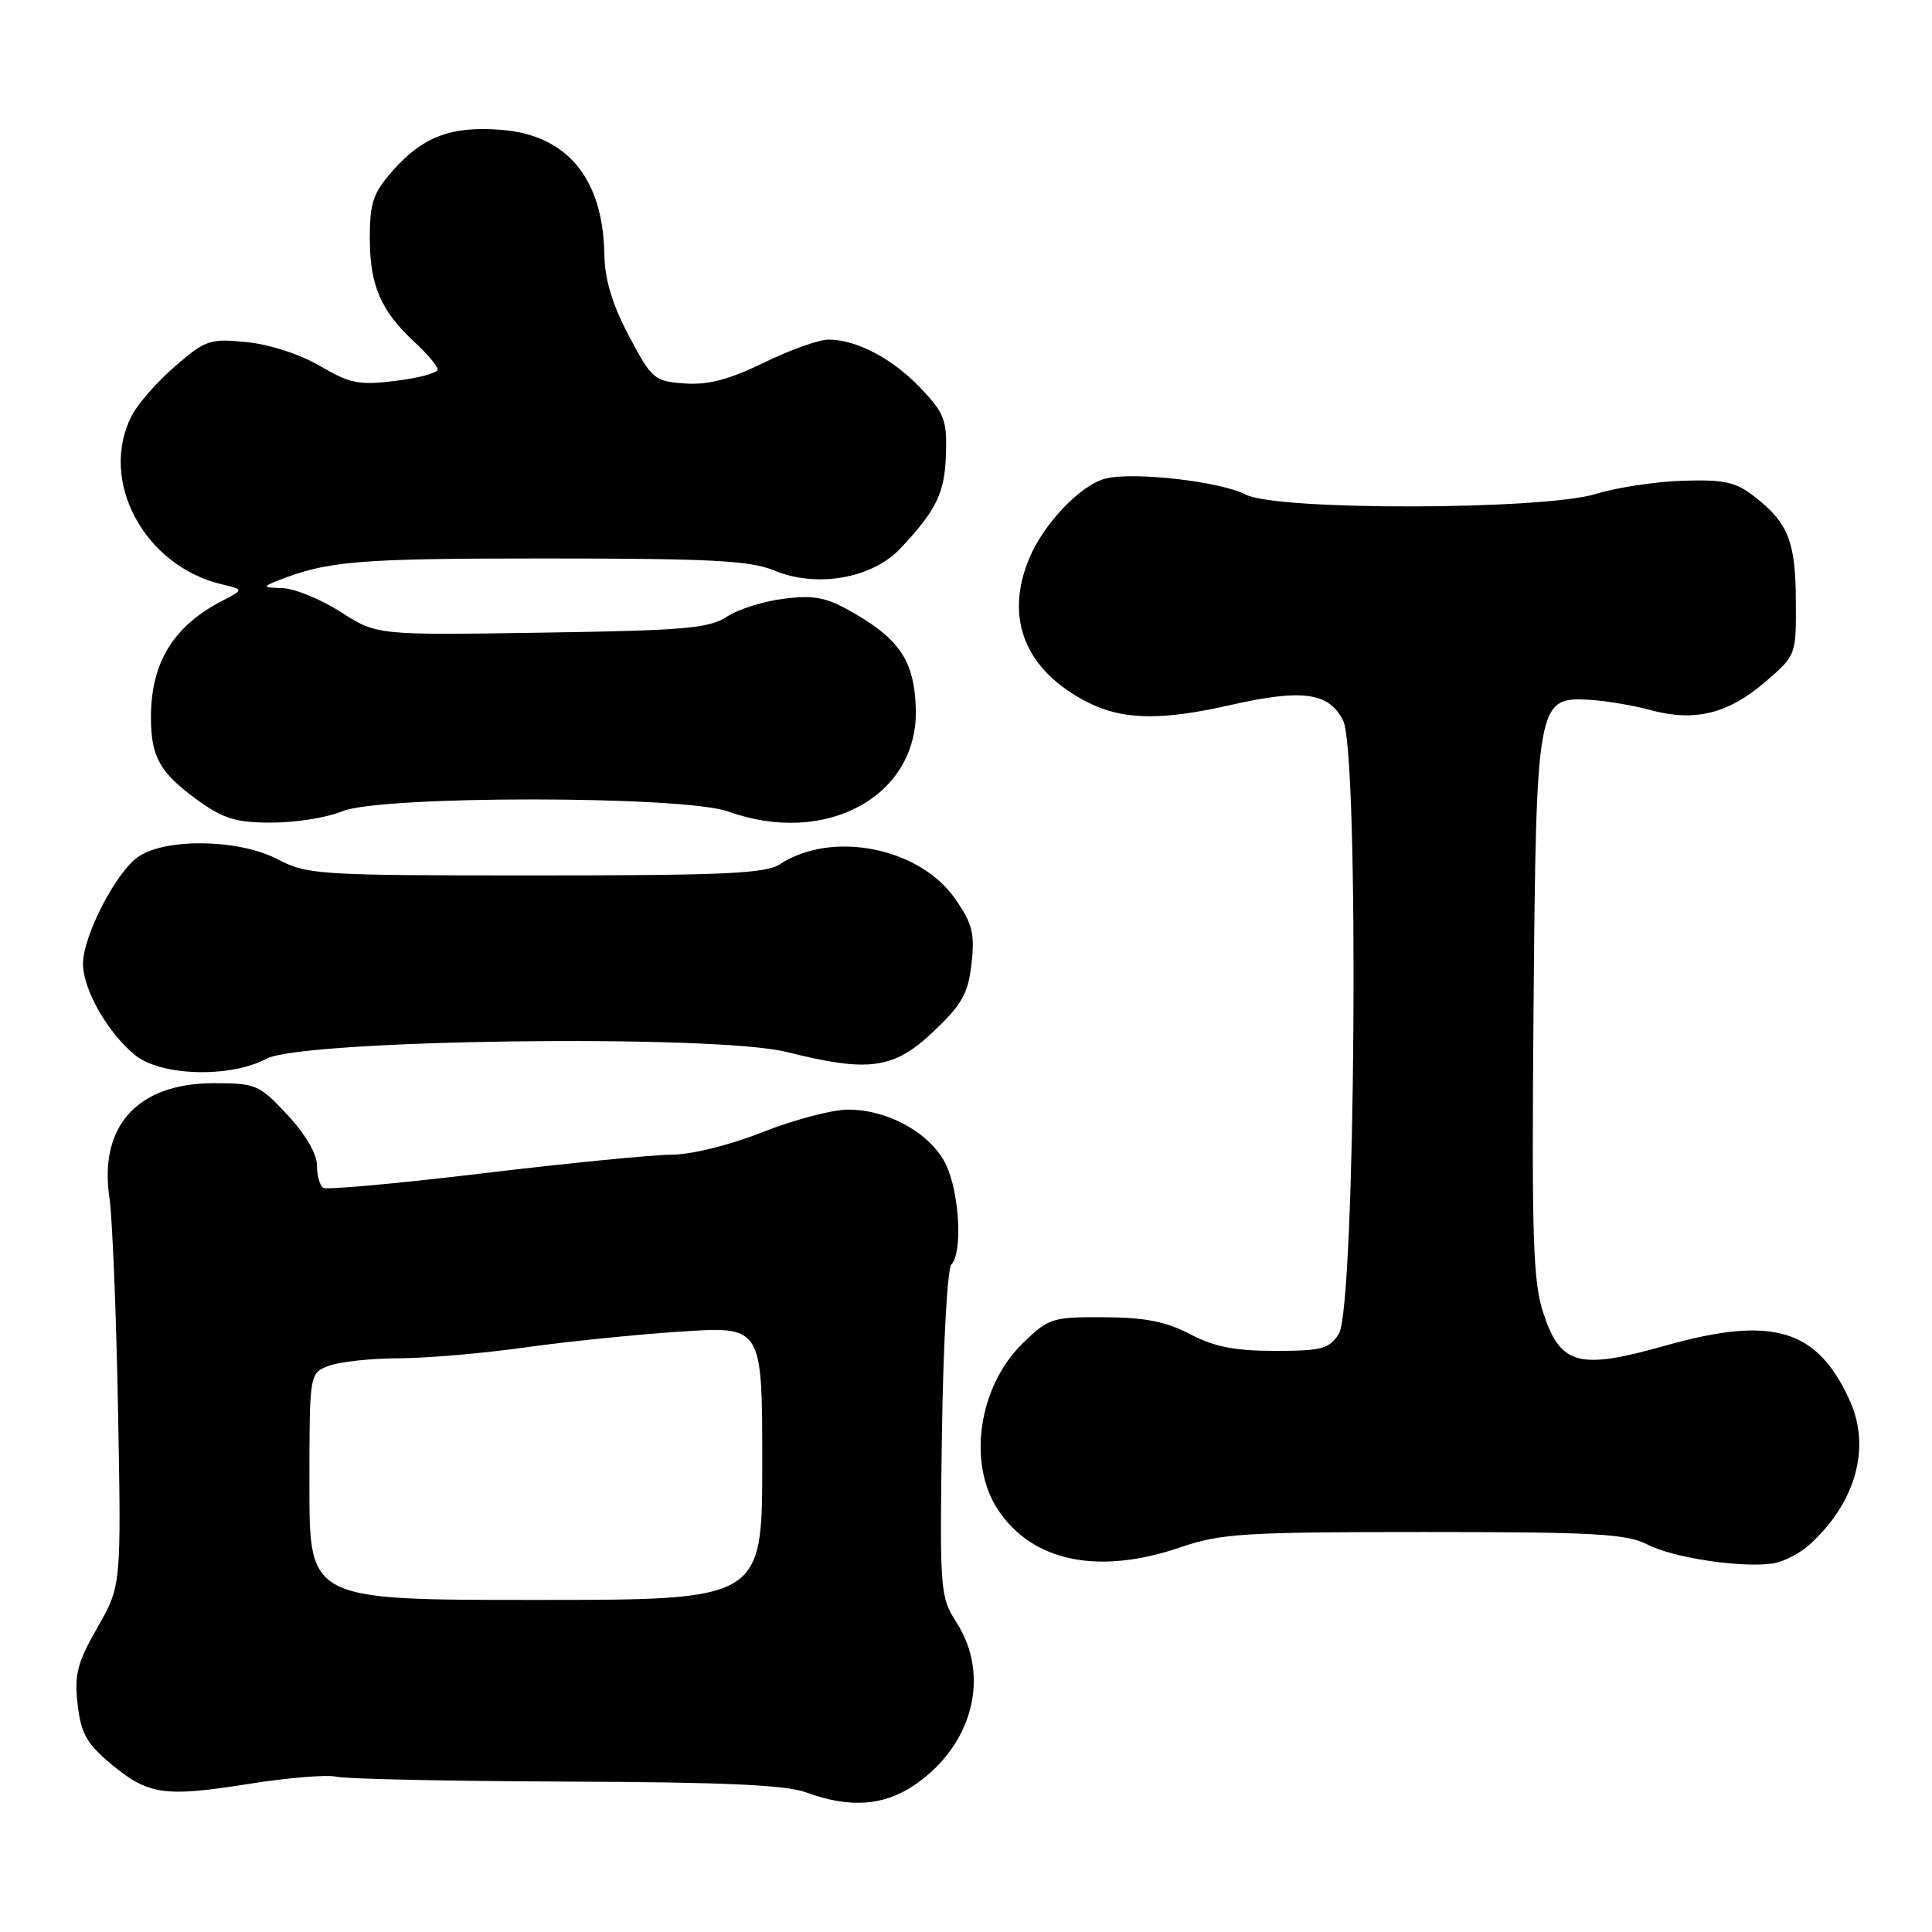 <?xml version="1.0" encoding="UTF-8" standalone="no"?>
<!DOCTYPE svg PUBLIC "-//W3C//DTD SVG 1.1//EN" "http://www.w3.org/Graphics/SVG/1.1/DTD/svg11.dtd" >
<svg xmlns="http://www.w3.org/2000/svg" xmlns:xlink="http://www.w3.org/1999/xlink" version="1.1" viewBox="0 0 256 256">
 <g >
 <path fill="currentColor"
d=" M 121.17 236.53 C 128.89 231.28 131.28 222.07 126.75 215.00 C 124.57 211.61 124.51 210.85 124.81 190.00 C 124.98 178.18 125.54 168.07 126.06 167.55 C 127.56 166.03 127.15 158.11 125.36 154.35 C 123.39 150.20 117.65 146.99 112.29 147.03 C 110.21 147.05 105.12 148.40 101.00 150.03 C 96.64 151.75 91.61 153.00 89.00 153.00 C 86.53 153.01 75.31 154.11 64.08 155.46 C 52.85 156.81 43.29 157.68 42.83 157.40 C 42.37 157.11 42.00 155.77 42.00 154.40 C 42.00 152.90 40.46 150.27 38.09 147.73 C 34.35 143.72 33.91 143.53 28.32 143.53 C 18.24 143.53 13.09 149.18 14.50 158.71 C 14.89 161.34 15.40 173.99 15.64 186.82 C 16.07 210.13 16.07 210.13 12.91 215.65 C 10.24 220.32 9.84 221.87 10.28 225.81 C 10.72 229.65 11.47 231.01 14.61 233.65 C 19.60 237.84 21.70 238.16 32.95 236.38 C 38.14 235.55 43.37 235.13 44.55 235.42 C 45.74 235.72 59.42 236.01 74.94 236.07 C 95.92 236.14 104.12 236.51 106.84 237.51 C 112.55 239.61 117.09 239.30 121.17 236.53 Z  M 239.81 204.64 C 245.89 199.11 247.92 191.84 245.13 185.64 C 240.83 176.07 234.88 174.29 220.64 178.31 C 209.21 181.54 206.79 180.90 204.51 174.02 C 203.13 169.88 202.95 164.15 203.20 133.85 C 203.55 93.04 203.67 92.34 210.54 92.72 C 212.72 92.84 216.39 93.46 218.71 94.09 C 224.52 95.67 228.94 94.60 233.84 90.41 C 238.00 86.84 238.00 86.84 237.96 79.67 C 237.93 71.76 236.96 69.31 232.52 65.83 C 230.00 63.87 228.51 63.53 223.02 63.70 C 219.43 63.81 214.25 64.59 211.50 65.44 C 204.48 67.60 169.21 67.68 165.08 65.54 C 161.69 63.79 150.23 62.48 146.49 63.41 C 143.24 64.23 138.39 69.27 136.43 73.87 C 133.03 81.88 135.80 88.81 144.09 93.04 C 148.72 95.41 153.84 95.51 163.00 93.43 C 172.58 91.25 176.11 91.74 177.98 95.50 C 180.13 99.84 179.62 173.32 177.40 176.75 C 176.13 178.73 175.12 179.00 168.94 179.00 C 163.63 179.00 160.89 178.46 157.71 176.79 C 154.53 175.12 151.74 174.57 146.31 174.54 C 139.44 174.50 138.96 174.65 135.55 177.96 C 129.66 183.66 128.14 193.92 132.27 200.10 C 136.86 206.97 145.62 208.74 156.50 205.00 C 161.74 203.20 164.92 203.00 188.71 203.00 C 211.32 203.00 215.56 203.24 218.30 204.66 C 221.73 206.44 230.91 207.80 235.00 207.15 C 236.38 206.93 238.54 205.80 239.81 204.64 Z  M 35.30 140.29 C 40.09 137.73 94.76 137.02 104.22 139.39 C 115.13 142.13 118.40 141.68 123.66 136.71 C 127.48 133.09 128.28 131.68 128.73 127.70 C 129.18 123.71 128.85 122.39 126.57 119.11 C 121.85 112.29 110.24 109.99 103.35 114.51 C 101.46 115.75 95.99 116.00 71.00 116.00 C 42.04 116.00 40.76 115.92 36.71 113.82 C 31.66 111.20 22.14 111.02 18.40 113.47 C 15.45 115.41 11.00 123.97 11.00 127.72 C 11.01 131.10 14.18 136.70 17.82 139.75 C 21.22 142.59 30.45 142.88 35.30 140.29 Z  M 45.35 107.50 C 50.41 105.39 90.61 105.41 96.50 107.53 C 109.46 112.20 121.70 105.48 121.35 93.90 C 121.16 87.77 119.32 84.86 113.44 81.41 C 109.59 79.15 108.11 78.83 103.98 79.32 C 101.29 79.63 97.85 80.71 96.34 81.70 C 93.95 83.27 90.75 83.54 71.77 83.83 C 49.94 84.17 49.94 84.17 45.13 81.08 C 42.49 79.39 39.01 77.97 37.41 77.93 C 34.93 77.87 34.79 77.75 36.50 77.06 C 43.32 74.32 47.11 74.00 72.20 74.00 C 94.10 74.00 99.42 74.28 102.52 75.57 C 108.21 77.95 115.58 76.66 119.35 72.63 C 124.14 67.51 125.19 65.31 125.35 60.08 C 125.48 55.67 125.11 54.70 122.00 51.44 C 118.26 47.51 113.50 45.00 109.77 45.00 C 108.50 45.00 104.65 46.38 101.21 48.06 C 96.58 50.31 93.84 51.03 90.72 50.81 C 86.68 50.51 86.37 50.25 83.33 44.50 C 81.12 40.32 80.14 37.05 80.08 33.72 C 79.91 23.68 75.19 17.93 66.51 17.21 C 59.83 16.66 56.01 18.09 52.00 22.66 C 49.44 25.57 49.00 26.88 49.00 31.58 C 49.00 37.80 50.47 41.21 54.93 45.33 C 56.62 46.89 58.00 48.53 58.00 48.97 C 58.00 49.41 55.51 50.08 52.47 50.46 C 47.58 51.07 46.41 50.84 42.41 48.50 C 39.77 46.95 35.71 45.63 32.69 45.33 C 27.82 44.84 27.24 45.04 23.22 48.51 C 20.87 50.54 18.28 53.48 17.47 55.05 C 13.03 63.65 19.08 74.99 29.41 77.43 C 32.32 78.12 32.32 78.12 29.41 79.63 C 22.96 82.98 20.00 87.82 20.00 95.03 C 20.00 100.31 21.17 102.39 26.20 106.03 C 29.61 108.50 31.26 109.00 36.03 109.00 C 39.18 109.00 43.37 108.33 45.35 107.50 Z  M 41.00 196.98 C 41.00 181.95 41.00 181.95 43.57 180.98 C 44.98 180.44 49.14 179.99 52.82 179.98 C 56.49 179.97 64.00 179.33 69.50 178.55 C 75.00 177.78 84.34 176.82 90.25 176.44 C 101.00 175.73 101.00 175.73 101.00 193.86 C 101.00 212.00 101.00 212.00 71.00 212.00 C 41.00 212.00 41.00 212.00 41.00 196.98 Z "/>
</g>
</svg>